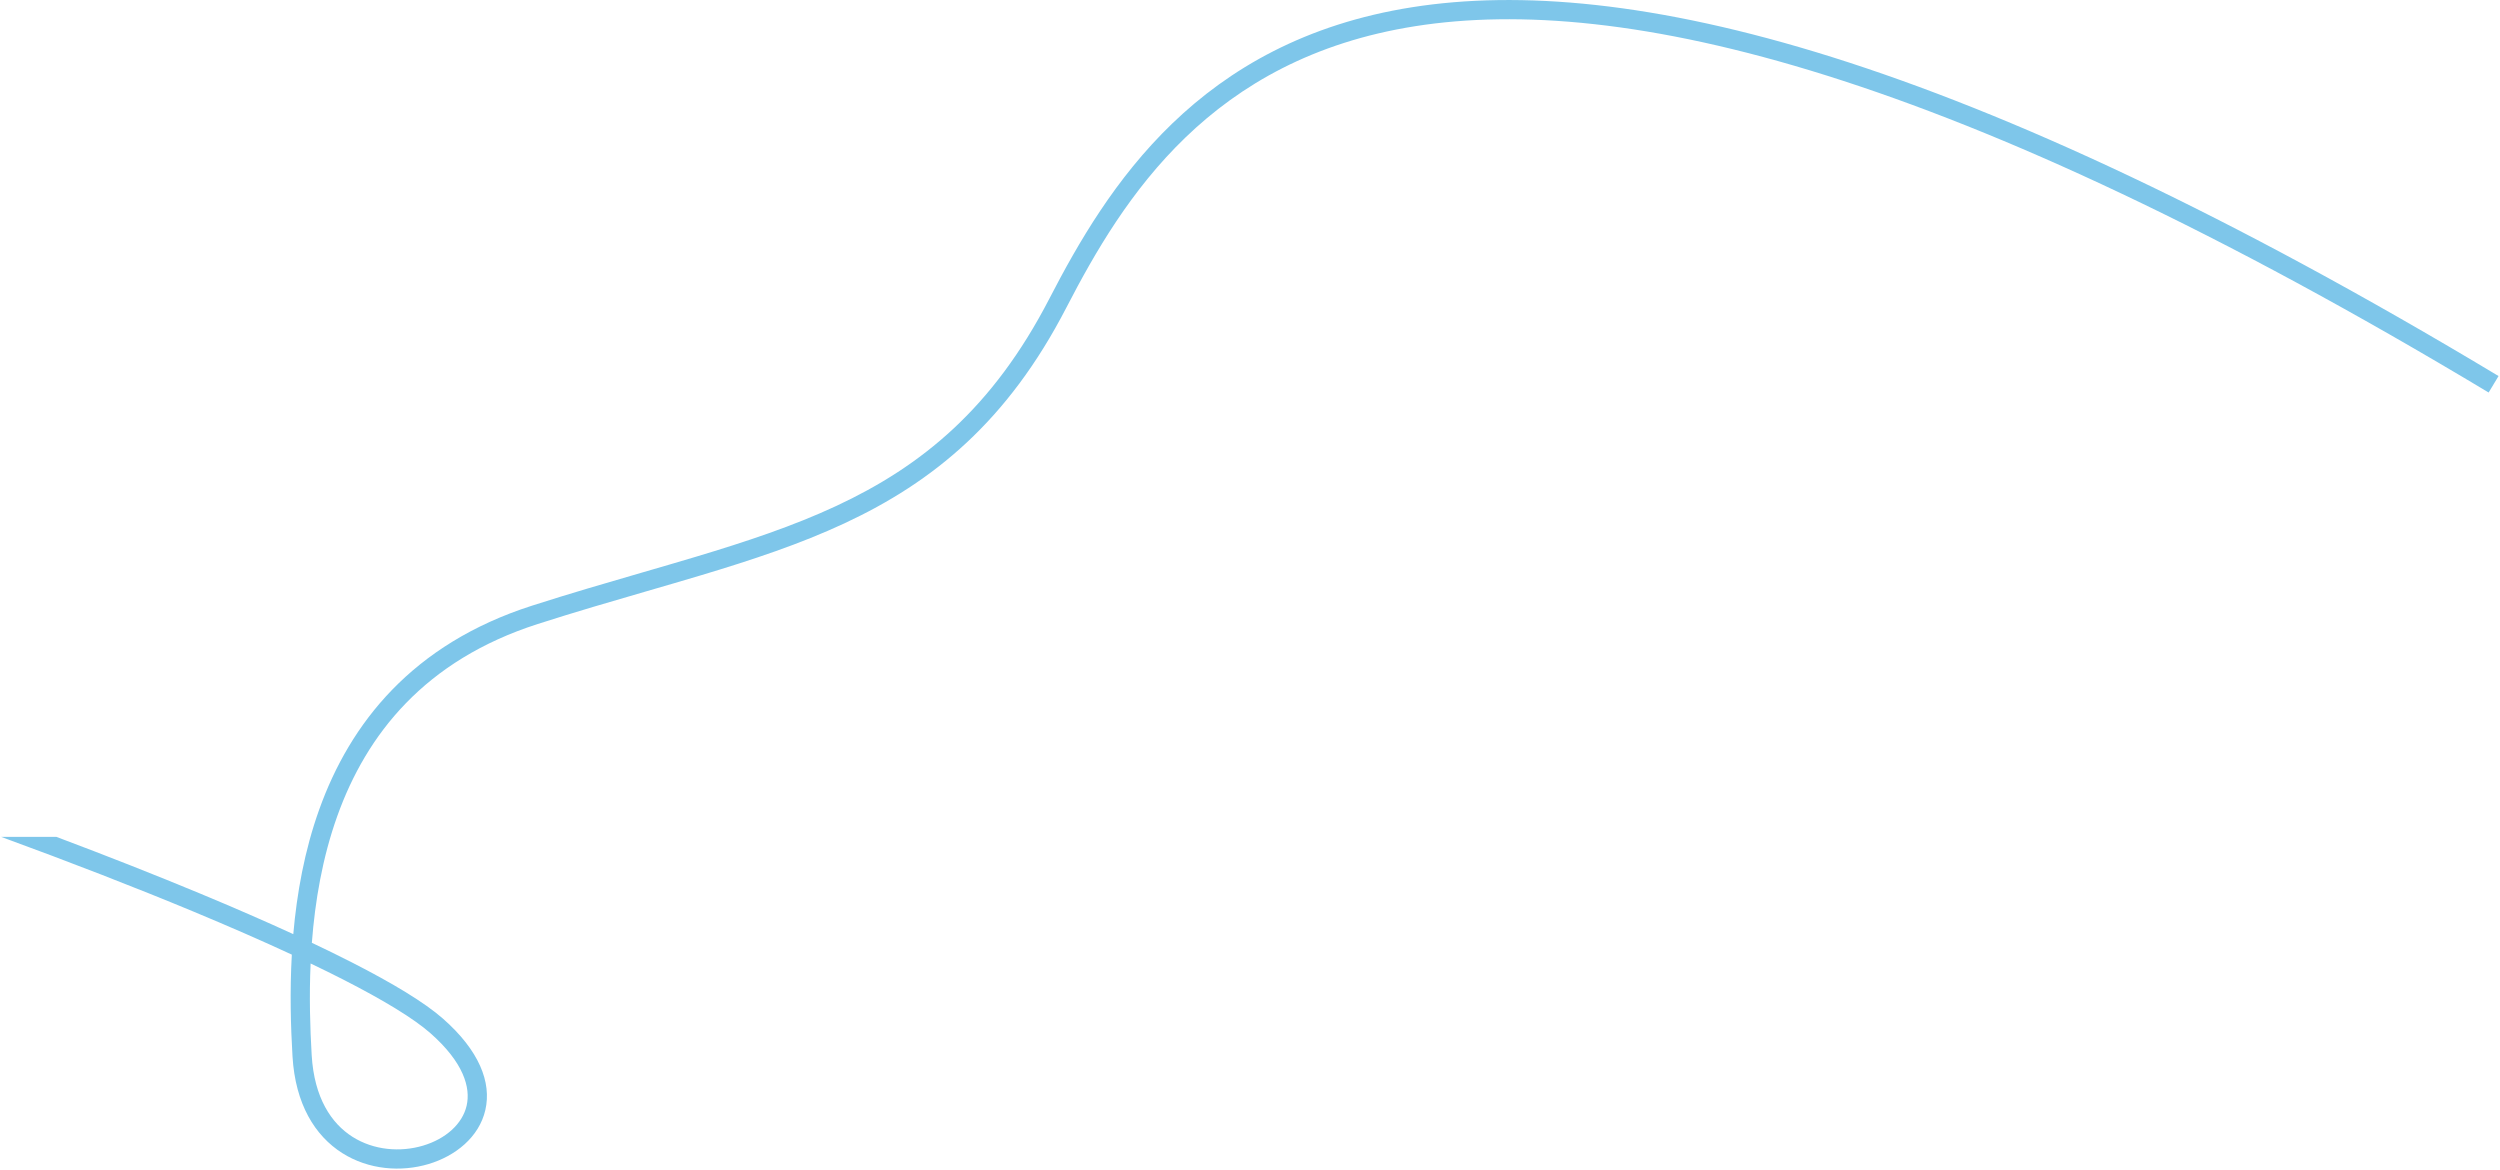 <svg width="1171" height="548" viewBox="0 0 1171 548" fill="none" xmlns="http://www.w3.org/2000/svg">
<path fill-rule="evenodd" clip-rule="evenodd" d="M0.558 392C32.884 403.826 63.302 415.626 90.404 426.897C107.24 433.899 122.779 440.689 136.691 447.147C135.716 464.478 136.185 480.791 137.007 494.764C138.328 517.21 147.571 531.99 160.235 540.054C172.735 548.012 187.967 549.038 200.691 545.25C213.328 541.488 224.415 532.638 227.343 519.907C230.314 506.989 224.46 492.053 207.47 477.12C198.841 469.535 183.996 460.574 164.748 450.756C158.941 447.794 152.703 444.739 146.075 441.605C147.552 422.145 151.008 401.748 157.973 382.279C171.661 344.016 198.899 309.295 251.875 292.285C269.588 286.597 286.515 281.685 302.798 276.96L302.809 276.957C311.539 274.423 320.084 271.944 328.465 269.427C352.377 262.248 374.785 254.814 395.526 245.141C437.22 225.697 472 197.278 499.497 144.066C526.336 92.127 567.046 27.346 662.949 12.258C759.433 -2.921 912.879 31.976 1165.68 183.857L1170.32 176.143C917.12 24.025 761.316 -12.329 661.55 3.367C561.203 19.154 518.663 87.373 491.502 139.934C464.999 191.222 431.779 218.304 391.723 236.984C371.589 246.374 349.685 253.659 325.877 260.807C317.653 263.277 309.179 265.736 300.48 268.261L300.475 268.262C284.107 273.012 266.939 277.995 249.124 283.716C193.1 301.705 163.986 338.752 149.499 379.248C142.621 398.473 139.039 418.464 137.376 437.55C124.134 431.46 109.537 425.107 93.86 418.587C73.1 409.954 50.419 401.017 26.441 392H0.558ZM145.992 494.236C145.237 481.402 144.8 466.758 145.493 451.294C150.834 453.848 155.897 456.344 160.659 458.773C179.826 468.551 193.803 477.09 201.529 483.88C217.248 497.697 220.499 509.512 218.572 517.89C216.602 526.456 208.788 533.449 198.123 536.625C187.544 539.774 175.073 538.832 165.069 532.462C155.231 526.198 147.171 514.291 145.992 494.236Z" fill="#7EC6EA"/>
</svg>
